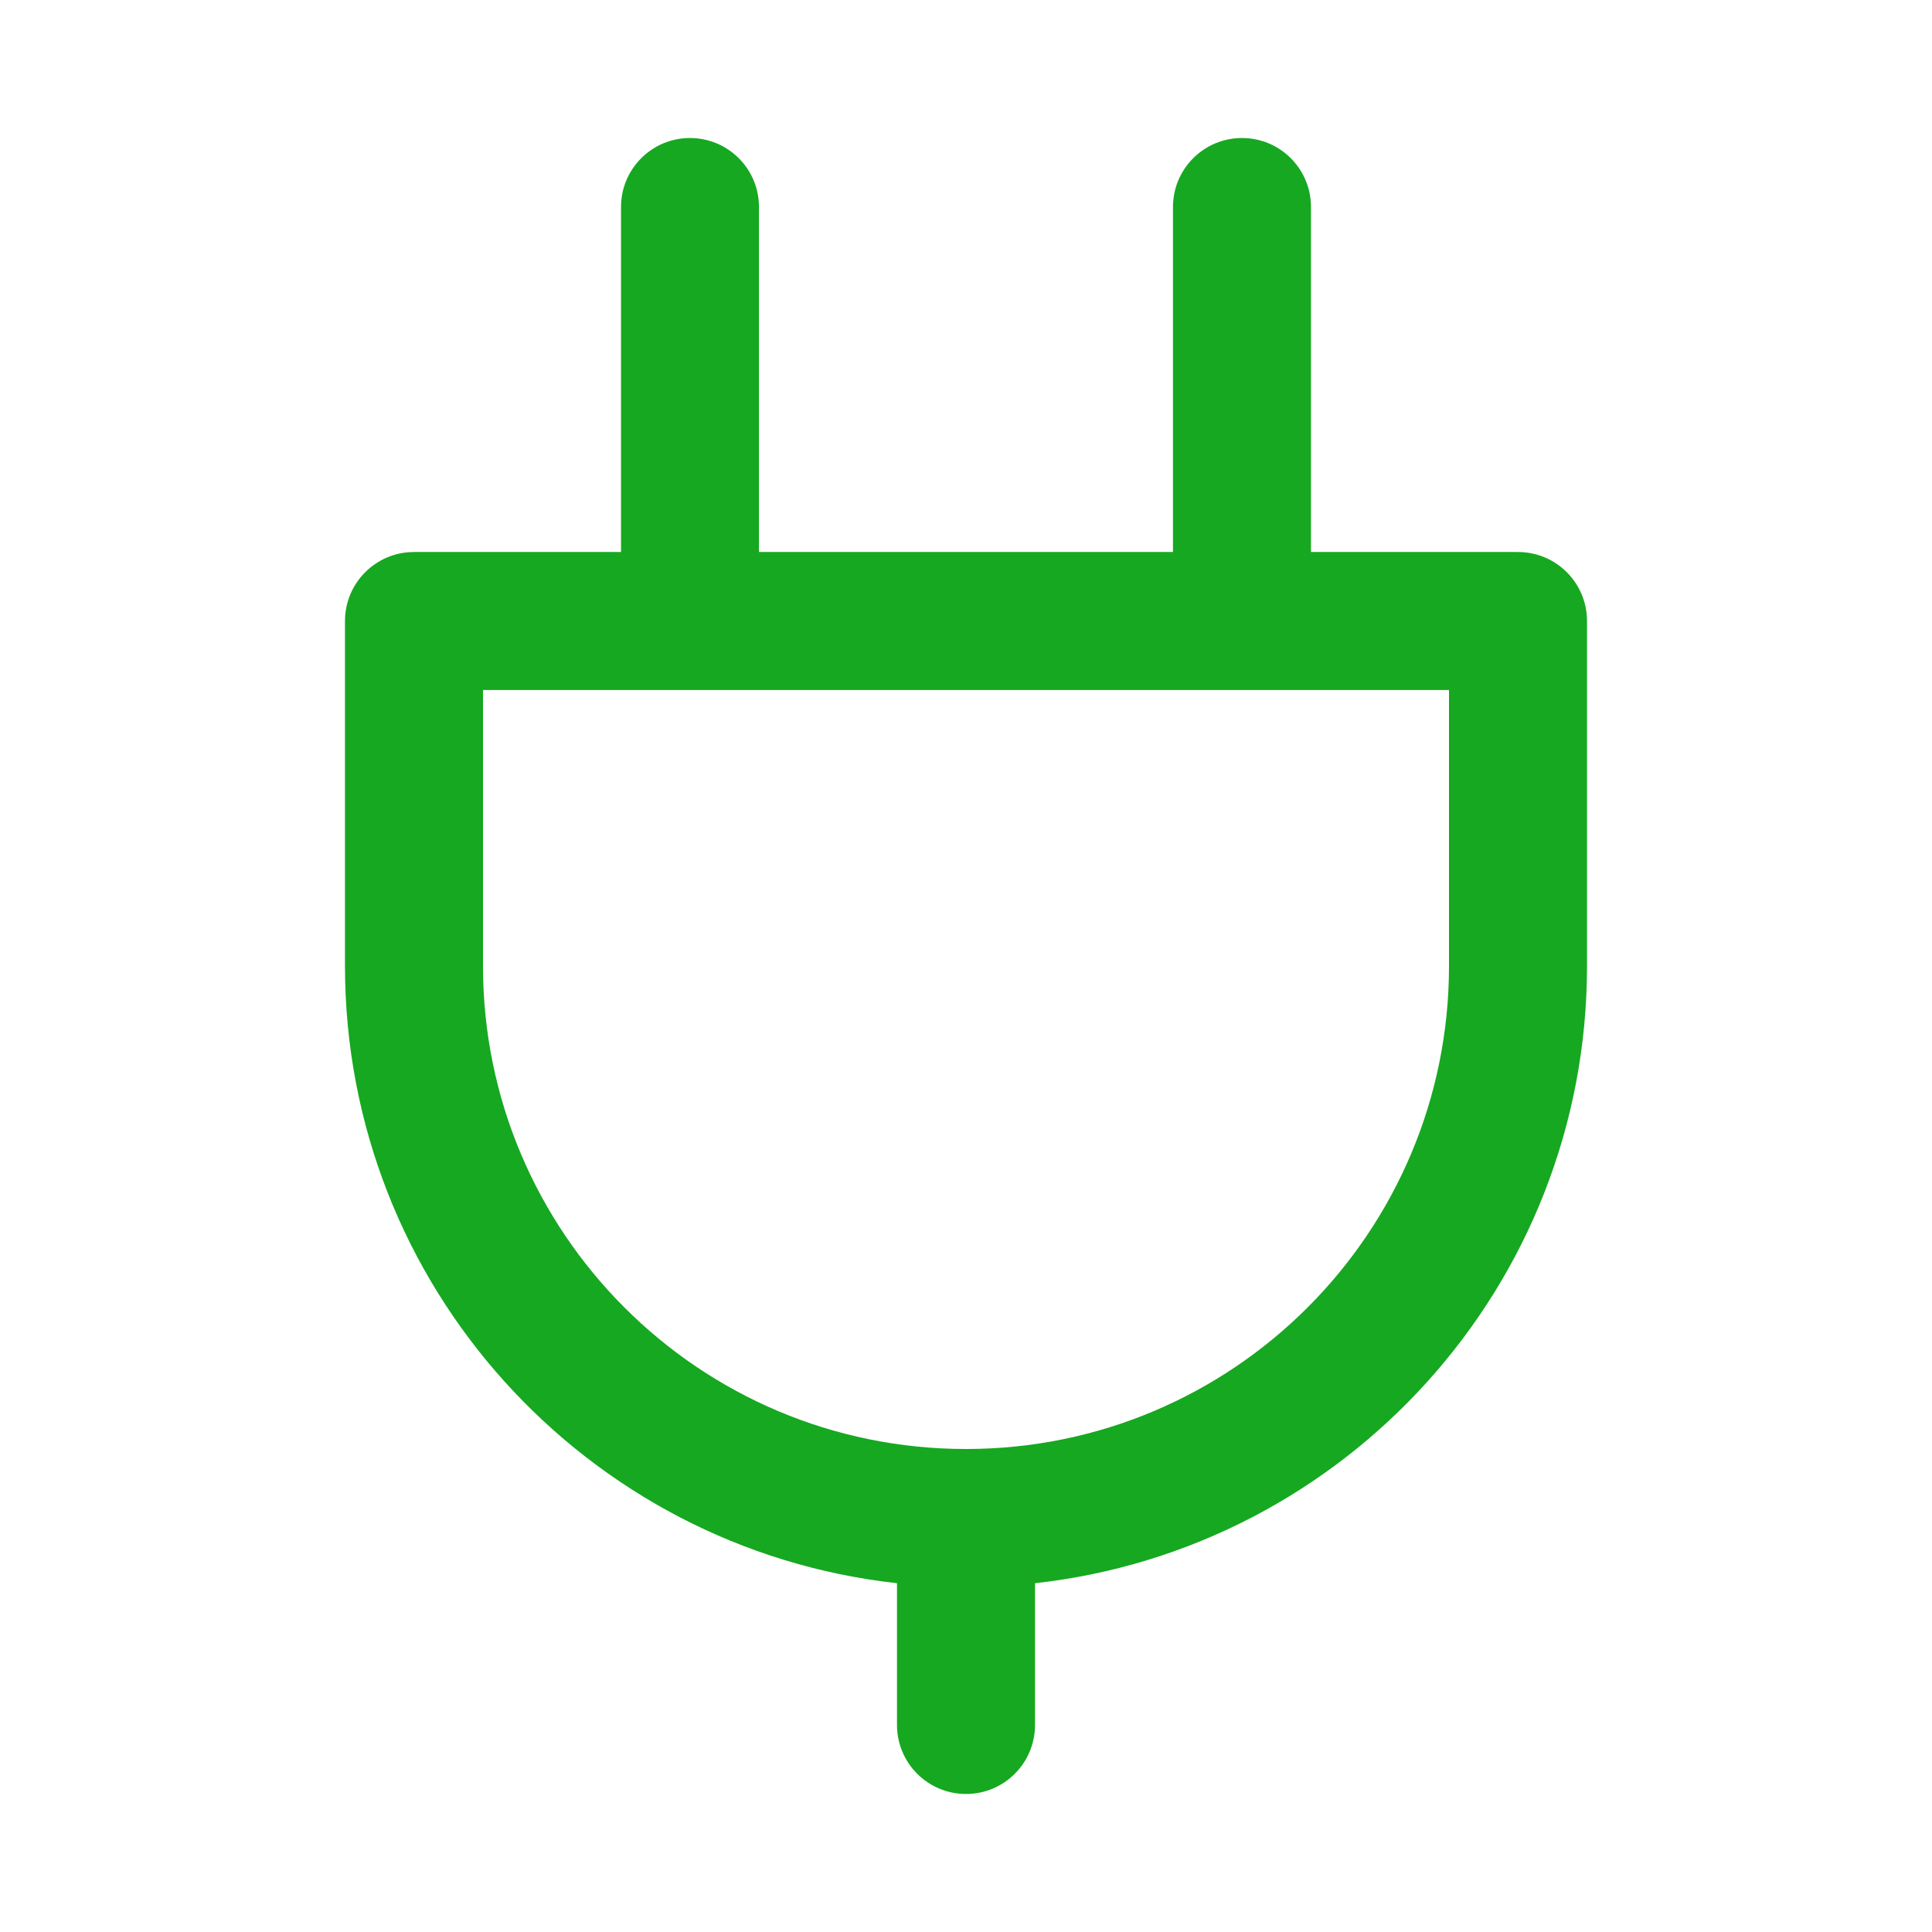<svg width="32" height="32" viewBox="0 0 32 32" fill="none" xmlns="http://www.w3.org/2000/svg">
  <path fill-rule="evenodd" clip-rule="evenodd"
    d="M12.571 3.429C12.571 2.797 12.06 2.286 11.428 2.286C10.797 2.286 10.286 2.797 10.286 3.429V9.143H6.857C6.226 9.143 5.714 9.655 5.714 10.286V16C5.714 21.294 9.715 25.654 14.857 26.223V28.571C14.857 29.203 15.369 29.714 16 29.714C16.631 29.714 17.143 29.203 17.143 28.571V26.223C22.285 25.654 26.286 21.294 26.286 16V10.286C26.286 9.655 25.774 9.143 25.143 9.143H21.714V3.429C21.714 2.797 21.203 2.286 20.571 2.286C19.94 2.286 19.428 2.797 19.428 3.429V9.143H12.571V3.429ZM16 24C11.582 24 8 20.418 8 16V11.429H24V16C24 20.418 20.418 24 16 24Z"
    fill="#16a820"></path>
</svg>